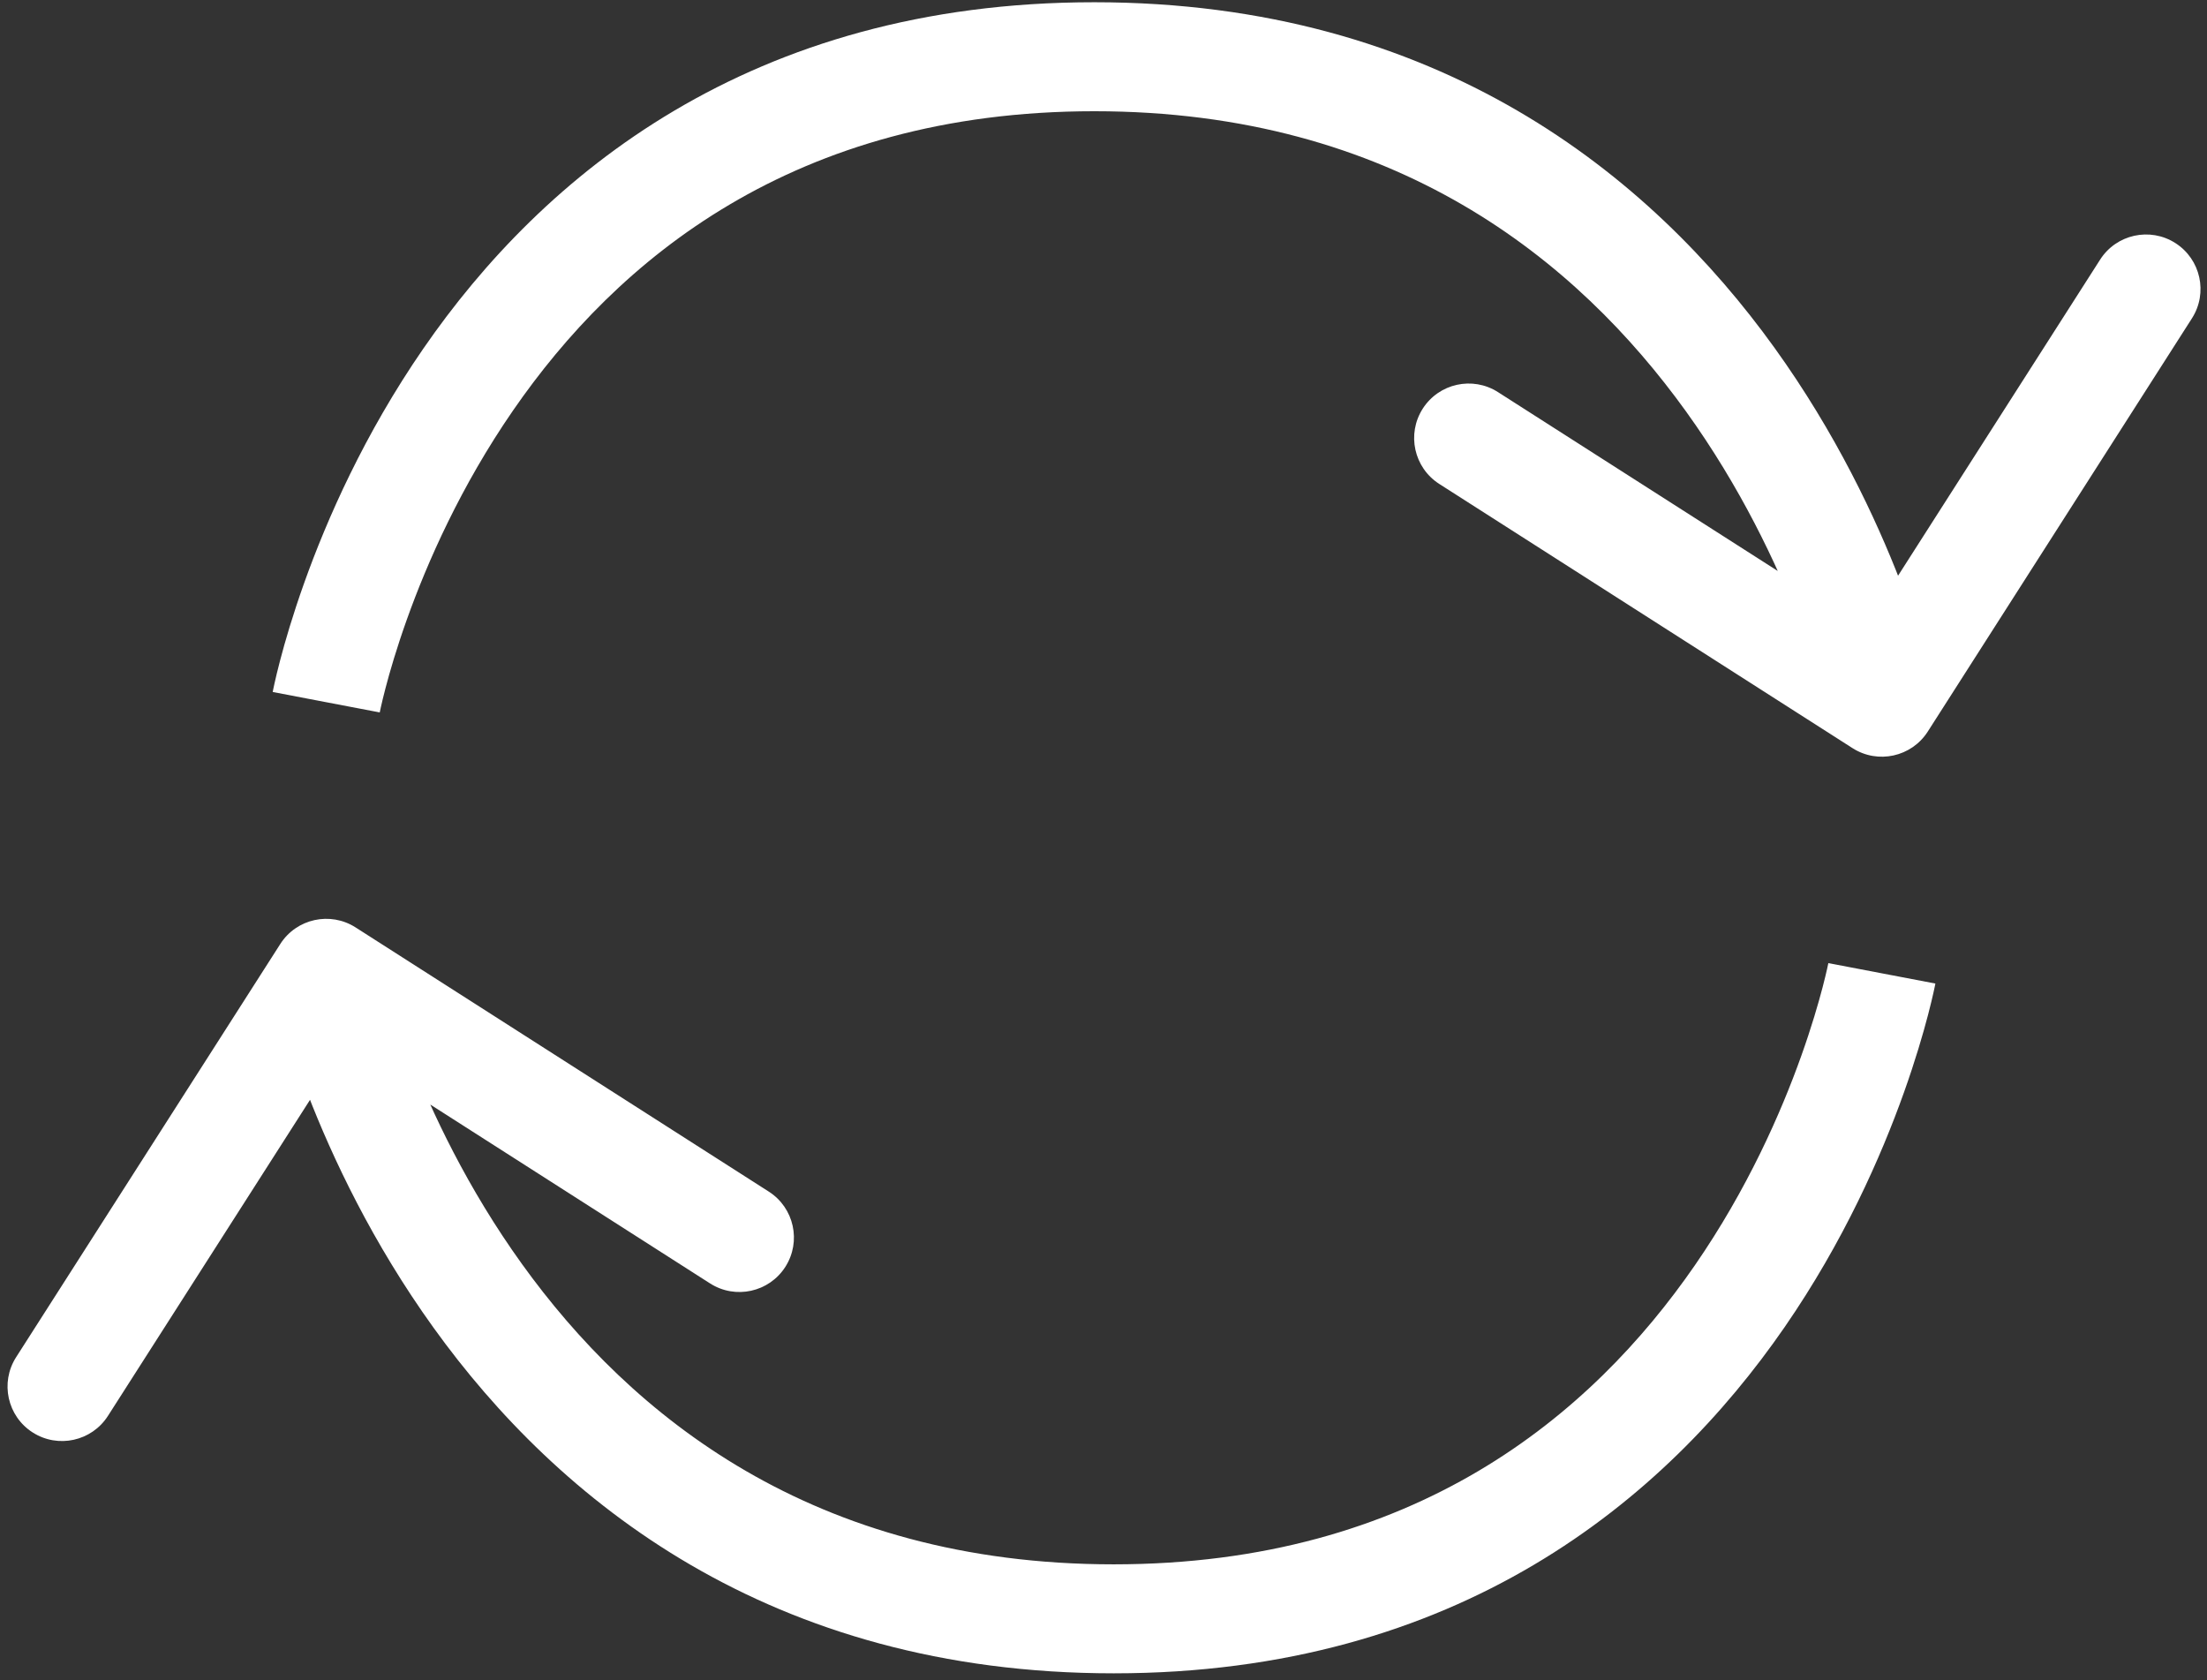 <svg width="243" height="185" viewBox="0 0 243 185" fill="none" xmlns="http://www.w3.org/2000/svg">
<rect x="0" y="0" width="243" height="185" fill="#333333" stroke="none"/>
<path d="M120.493 6.247L120.493 0.247L120.493 6.247ZM203.968 82.37C206.76 84.155 210.471 83.339 212.256 80.547L241.342 35.05C243.127 32.258 242.31 28.548 239.519 26.763C236.727 24.978 233.016 25.794 231.232 28.586L205.377 69.028L164.935 43.173C162.143 41.389 158.433 42.205 156.648 44.997C154.863 47.789 155.68 51.499 158.471 53.284L203.968 82.37ZM122.624 178.237L122.624 172.237L122.624 178.237ZM39.151 102.11C36.359 100.325 32.648 101.141 30.863 103.933L1.775 149.429C-0.01 152.22 0.806 155.931 3.598 157.716C6.39 159.501 10.1 158.685 11.885 155.893L37.742 115.452L78.182 141.308C80.974 143.093 84.684 142.277 86.469 139.485C88.254 136.693 87.438 132.983 84.646 131.198L39.151 102.11ZM35.919 77.315C41.813 78.435 41.813 78.437 41.812 78.439C41.812 78.44 41.812 78.442 41.812 78.443C41.811 78.444 41.811 78.445 41.811 78.444C41.812 78.443 41.812 78.438 41.814 78.428C41.818 78.409 41.825 78.374 41.836 78.322C41.857 78.219 41.892 78.052 41.943 77.824C42.045 77.37 42.208 76.676 42.443 75.778C42.912 73.981 43.668 71.373 44.79 68.226C47.042 61.913 50.736 53.531 56.493 45.188C67.906 28.647 87.367 12.246 120.493 12.247L120.493 0.247C82.548 0.246 59.722 19.379 46.616 38.373C40.113 47.797 35.989 57.182 33.488 64.195C32.234 67.71 31.379 70.654 30.833 72.743C30.559 73.789 30.363 74.622 30.232 75.209C30.166 75.502 30.117 75.734 30.083 75.9C30.066 75.982 30.053 76.049 30.043 76.098C30.038 76.123 30.034 76.143 30.031 76.159C30.029 76.167 30.028 76.174 30.027 76.18C30.026 76.183 30.026 76.187 30.025 76.188C30.025 76.192 30.024 76.195 35.919 77.315ZM120.493 12.247C153.645 12.248 173.669 28.678 185.629 45.288C191.652 53.653 195.606 62.053 198.05 68.375C199.27 71.528 200.105 74.14 200.629 75.94C200.891 76.84 201.076 77.535 201.191 77.991C201.249 78.219 201.289 78.386 201.314 78.49C201.326 78.542 201.334 78.578 201.339 78.597C201.341 78.607 201.342 78.612 201.342 78.614C201.343 78.614 201.343 78.614 201.342 78.612C201.342 78.611 201.342 78.609 201.342 78.609C201.341 78.607 201.34 78.605 207.2 77.315C213.06 76.026 213.059 76.023 213.059 76.019C213.058 76.018 213.058 76.014 213.057 76.012C213.056 76.006 213.054 75.999 213.052 75.991C213.049 75.975 213.044 75.955 213.039 75.93C213.027 75.881 213.012 75.815 212.993 75.732C212.954 75.567 212.898 75.336 212.824 75.043C212.675 74.458 212.454 73.626 212.15 72.583C211.542 70.496 210.6 67.557 209.243 64.047C206.535 57.044 202.137 47.677 195.367 38.276C181.741 19.351 158.411 0.248 120.493 0.247L120.493 12.247ZM207.2 107.165C201.306 106.045 201.306 106.042 201.307 106.04C201.307 106.04 201.307 106.038 201.307 106.037C201.308 106.035 201.308 106.035 201.308 106.035C201.307 106.036 201.306 106.042 201.305 106.051C201.301 106.07 201.294 106.106 201.283 106.157C201.262 106.26 201.226 106.428 201.176 106.655C201.074 107.11 200.911 107.803 200.676 108.701C200.206 110.498 199.451 113.106 198.328 116.254C196.077 122.567 192.383 130.949 186.625 139.293C175.212 155.834 155.75 172.236 122.624 172.237L122.624 184.237C160.569 184.236 183.396 165.102 196.502 146.108C203.005 136.684 207.13 127.298 209.631 120.285C210.885 116.77 211.74 113.826 212.286 111.736C212.559 110.691 212.756 109.857 212.887 109.271C212.953 108.978 213.002 108.746 213.036 108.58C213.053 108.497 213.066 108.431 213.076 108.382C213.081 108.357 213.085 108.336 213.088 108.32C213.09 108.312 213.091 108.305 213.092 108.299C213.093 108.296 213.093 108.293 213.094 108.291C213.094 108.288 213.095 108.285 207.2 107.165ZM122.624 172.237C89.472 172.237 69.448 155.806 57.489 139.196C51.466 130.83 47.513 122.429 45.068 116.106C43.849 112.953 43.014 110.341 42.49 108.54C42.227 107.64 42.043 106.946 41.928 106.49C41.87 106.262 41.83 106.094 41.805 105.99C41.793 105.938 41.785 105.902 41.78 105.883C41.778 105.873 41.777 105.868 41.776 105.867C41.776 105.866 41.776 105.867 41.777 105.868C41.777 105.869 41.777 105.871 41.777 105.871C41.778 105.873 41.778 105.876 35.919 107.165C30.059 108.454 30.059 108.457 30.06 108.46C30.06 108.462 30.061 108.465 30.062 108.468C30.063 108.474 30.065 108.481 30.066 108.489C30.07 108.505 30.075 108.525 30.08 108.55C30.091 108.599 30.107 108.665 30.126 108.747C30.165 108.913 30.221 109.144 30.295 109.436C30.443 110.022 30.665 110.854 30.969 111.897C31.577 113.984 32.519 116.924 33.876 120.434C36.584 127.437 40.981 136.805 47.751 146.207C61.377 165.133 84.706 184.238 122.624 184.237L122.624 172.237Z" fill="white"/>
</svg>

